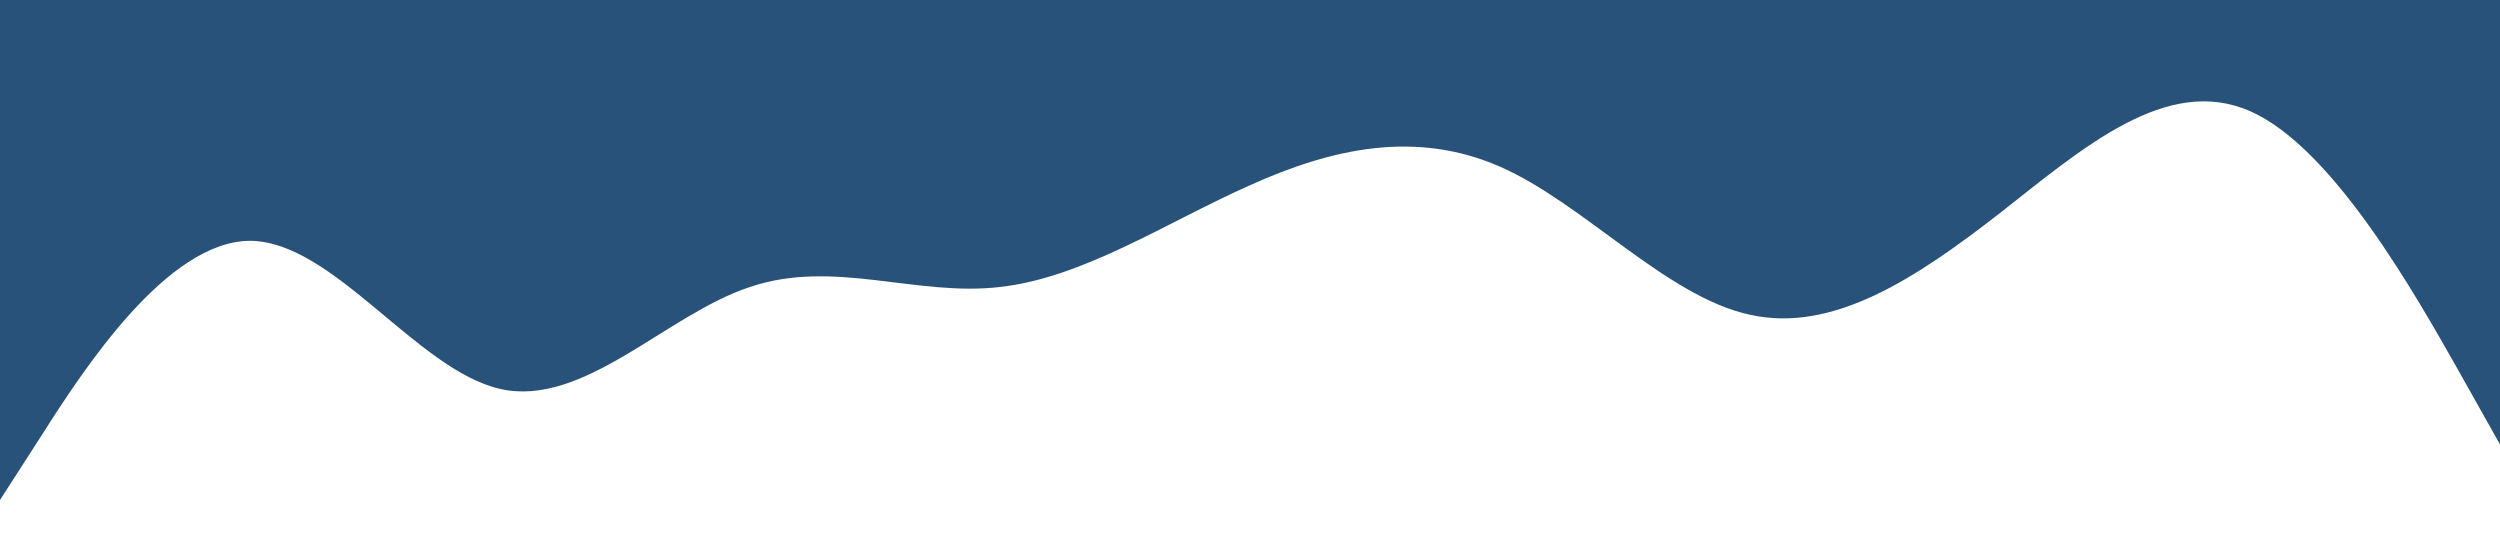 <?xml version="1.0" standalone="no"?><svg xmlns="http://www.w3.org/2000/svg" viewBox="0 0 1440 320"><path fill="#28527A" fill-opacity="1" d="M0,288L24,250.7C48,213,96,139,144,138.7C192,139,240,213,288,224C336,235,384,181,432,165.3C480,149,528,171,576,165.3C624,160,672,128,720,106.7C768,85,816,75,864,96C912,117,960,171,1008,181.3C1056,192,1104,160,1152,122.7C1200,85,1248,43,1296,64C1344,85,1392,171,1416,213.3L1440,256L1440,0L1416,0C1392,0,1344,0,1296,0C1248,0,1200,0,1152,0C1104,0,1056,0,1008,0C960,0,912,0,864,0C816,0,768,0,720,0C672,0,624,0,576,0C528,0,480,0,432,0C384,0,336,0,288,0C240,0,192,0,144,0C96,0,48,0,24,0L0,0Z"></path></svg>
